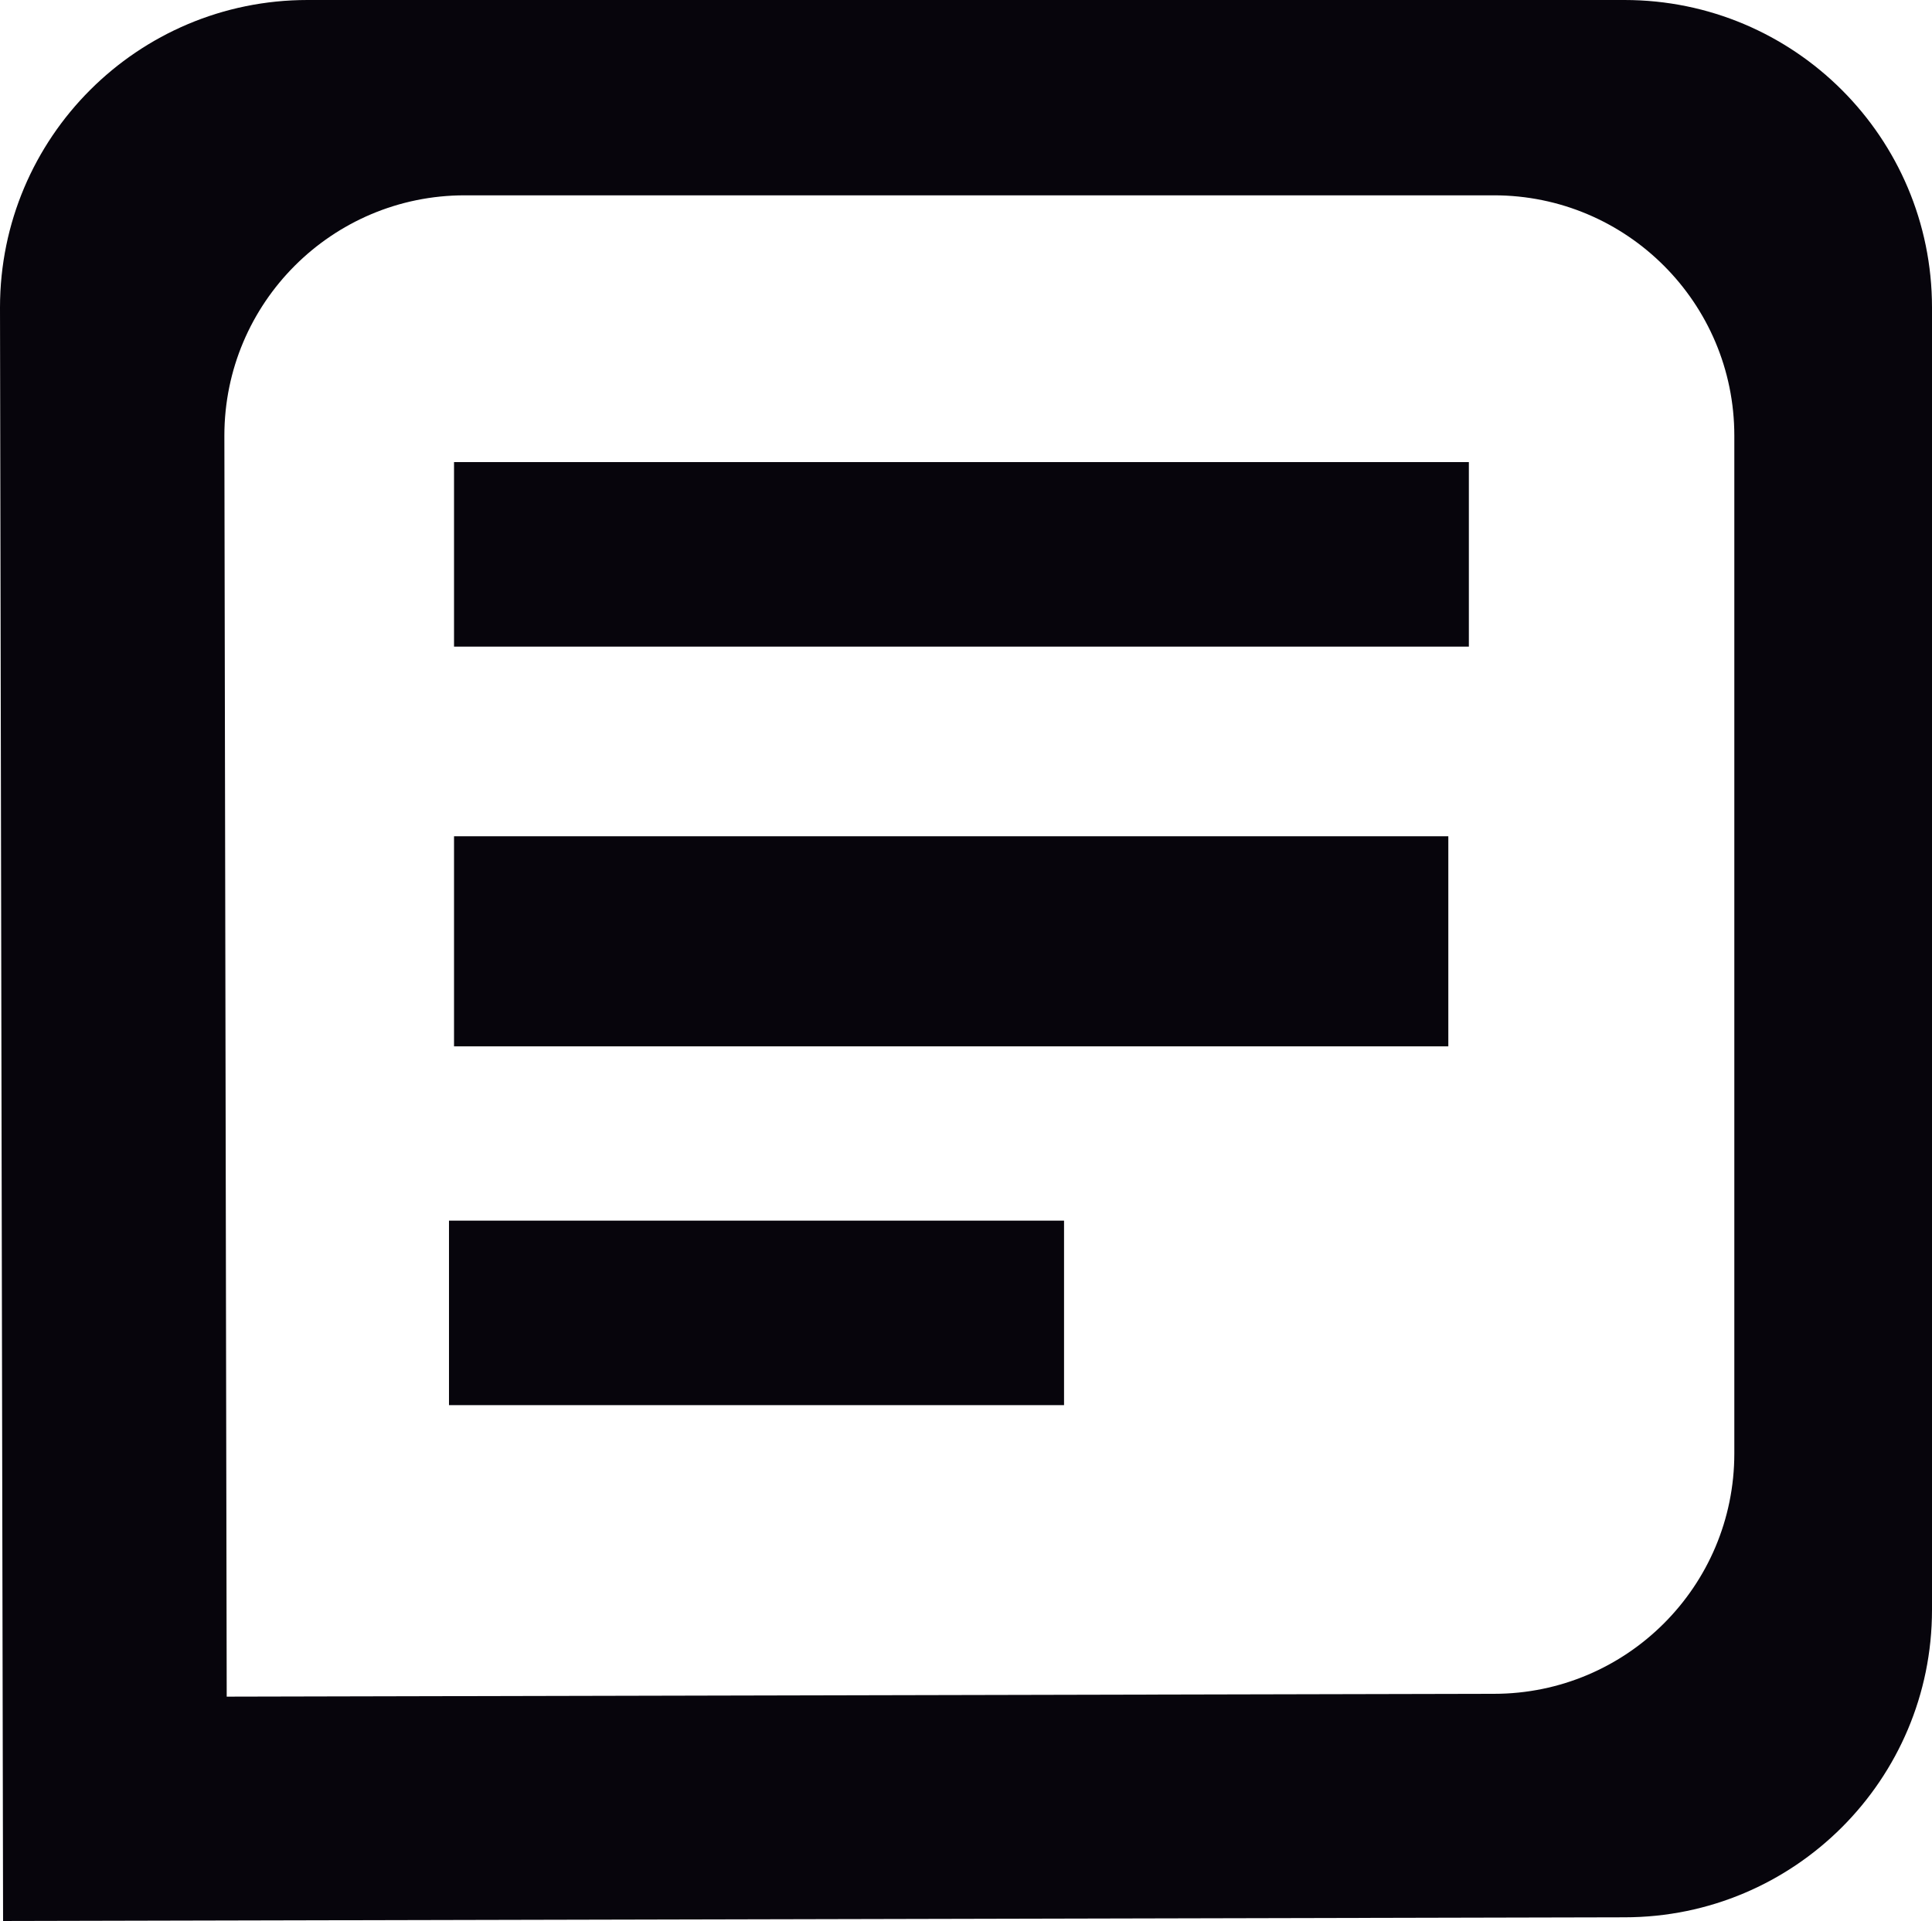 <svg version="1.1" xmlns="http://www.w3.org/2000/svg" xmlns:xlink="http://www.w3.org/1999/xlink" width="15.706" height="15.618" viewBox="0,0,15.706,15.618"><g transform="translate(-222.227,-140.897)"><g data-paper-data="{&quot;isPaintingLayer&quot;:true}" fill="#07050c" fill-rule="nonzero" stroke="#000000" stroke-width="0" stroke-linecap="butt" stroke-linejoin="miter" stroke-miterlimit="10" stroke-dasharray="" stroke-dashoffset="0" style="mix-blend-mode: normal"><path d="M222.252,156.515l-0.025,-13.118c0,-1.381 1.119,-2.5 2.5,-2.5h10.706c1.381,0 2.5,1.119 2.5,2.5v10.588c0,1.381 -1.119,2.5 -2.5,2.5zM234.372,154.668c1.079,0 1.954,-0.875 1.954,-1.954v-8.275c0,-1.079 -0.875,-1.954 -1.954,-1.954h-8.367c-1.079,0 -1.954,0.875 -1.954,1.954l0.019,10.252zM225.918,146.154v-1.5h8.25v1.5z"/><path d="M225.918,149.404v-1.708h8.083v1.708z"/><path d="M225.877,152.321v-1.5h5v1.5z"/></g></g></svg>